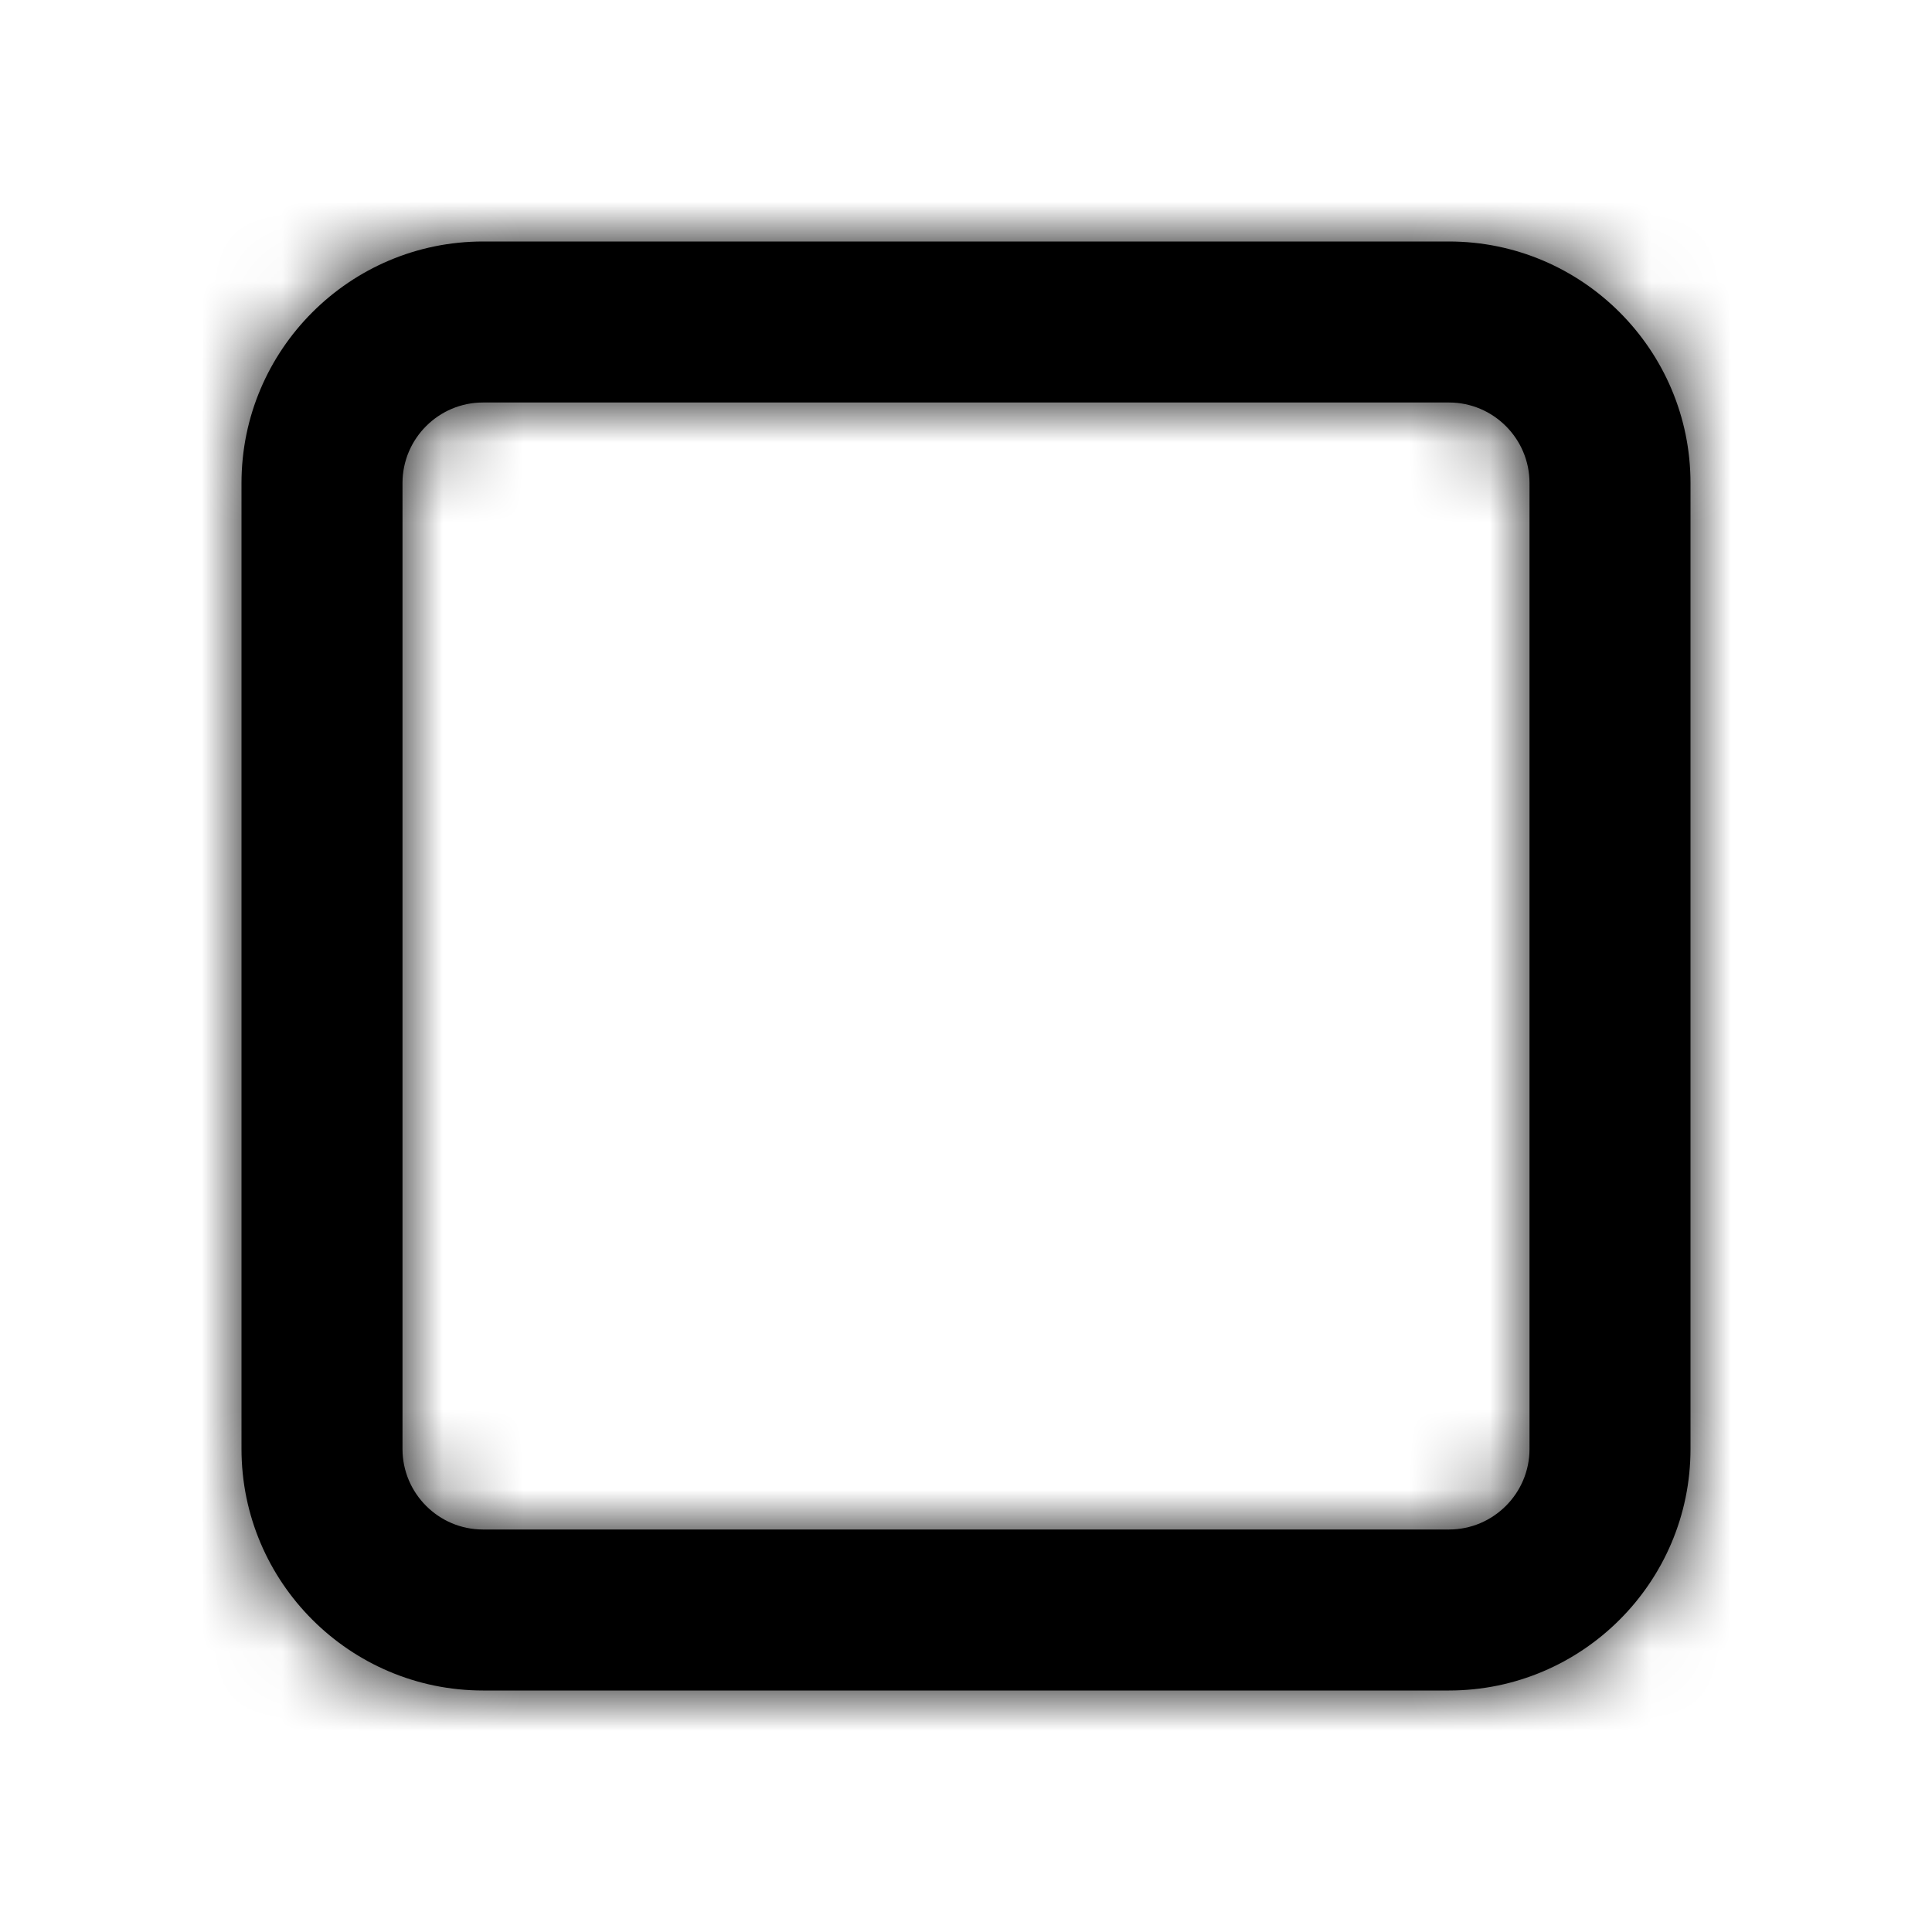 <svg width="24" height="24" xmlns="http://www.w3.org/2000/svg" xmlns:xlink="http://www.w3.org/1999/xlink"><defs><path d="M6 5c-.551 0-1 .449-1 1v12c0 .551.449 1 1 1h12c.551 0 1-.449 1-1V6c0-.551-.449-1-1-1H6zm12 16H6c-1.654 0-3-1.346-3-3V6c0-1.654 1.346-3 3-3h12c1.654 0 3 1.346 3 3v12c0 1.654-1.346 3-3 3z" id="a"/></defs><g fill-rule="evenodd"><mask id="b"><use xlink:href="#a"/></mask><use xlink:href="#a"/><g mask="url(#b)"><rect width="24" height="24"/></g></g></svg>